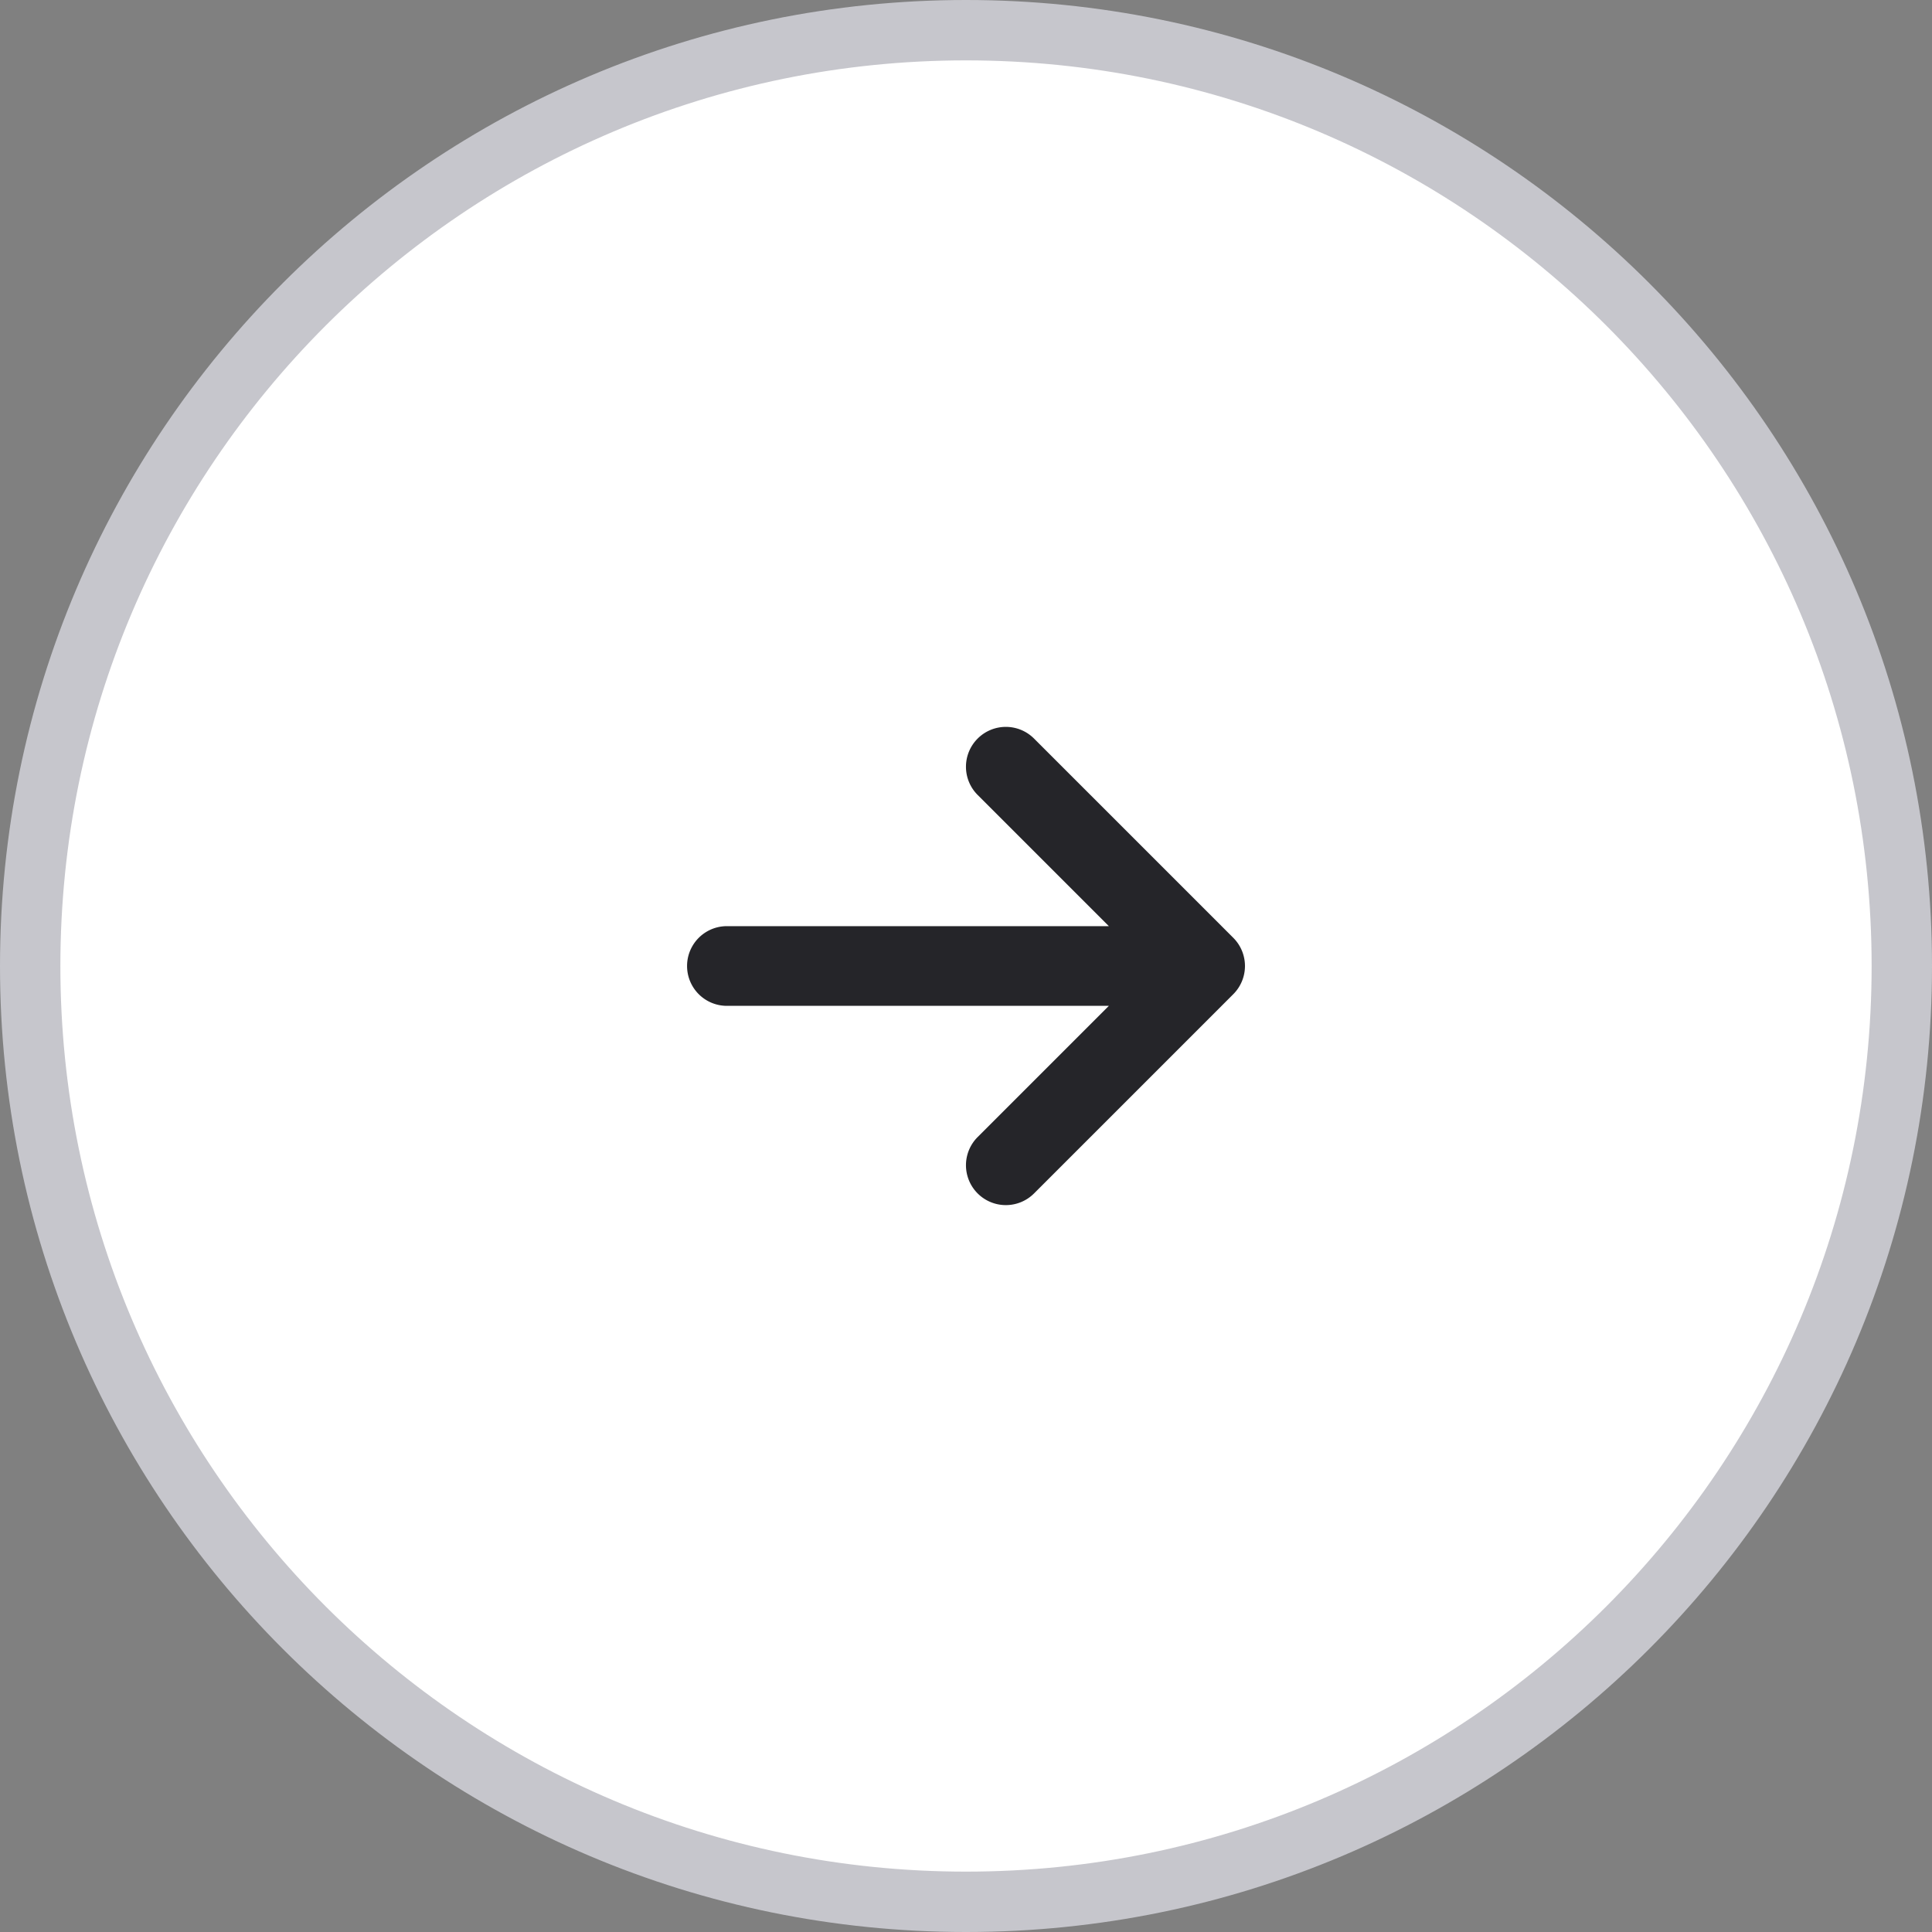 <svg xmlns="http://www.w3.org/2000/svg" width="32" height="32" fill="none"><rect width="100%" height="100%" fill="#808080" stroke="none"/><path fill="#fff" d="M.5 16C.5 7.44 7.44.5 16 .5 24.56.5 31.5 7.44 31.5 16c0 8.56-6.94 15.5-15.5 15.5C7.44 31.5.5 24.56.5 16Z"/><path stroke="#C6C6CC" d="M.5 16C.5 7.44 7.44.5 16 .5 24.56.5 31.5 7.44 31.5 16c0 8.56-6.94 15.5-15.5 15.5C7.44 31.5.5 24.56.5 16Z"/><path fill="#252529" fill-rule="evenodd" d="M16.193 12.233a.66.66 0 0 1 .934 0l3.3 3.3a.66.66 0 0 1 0 .934l-3.3 3.3a.66.66 0 0 1-.934-.934l2.173-2.173H12.04a.66.66 0 0 1 0-1.32h6.326l-2.173-2.173a.66.66 0 0 1 0-.934Z" clip-rule="evenodd"/></svg>